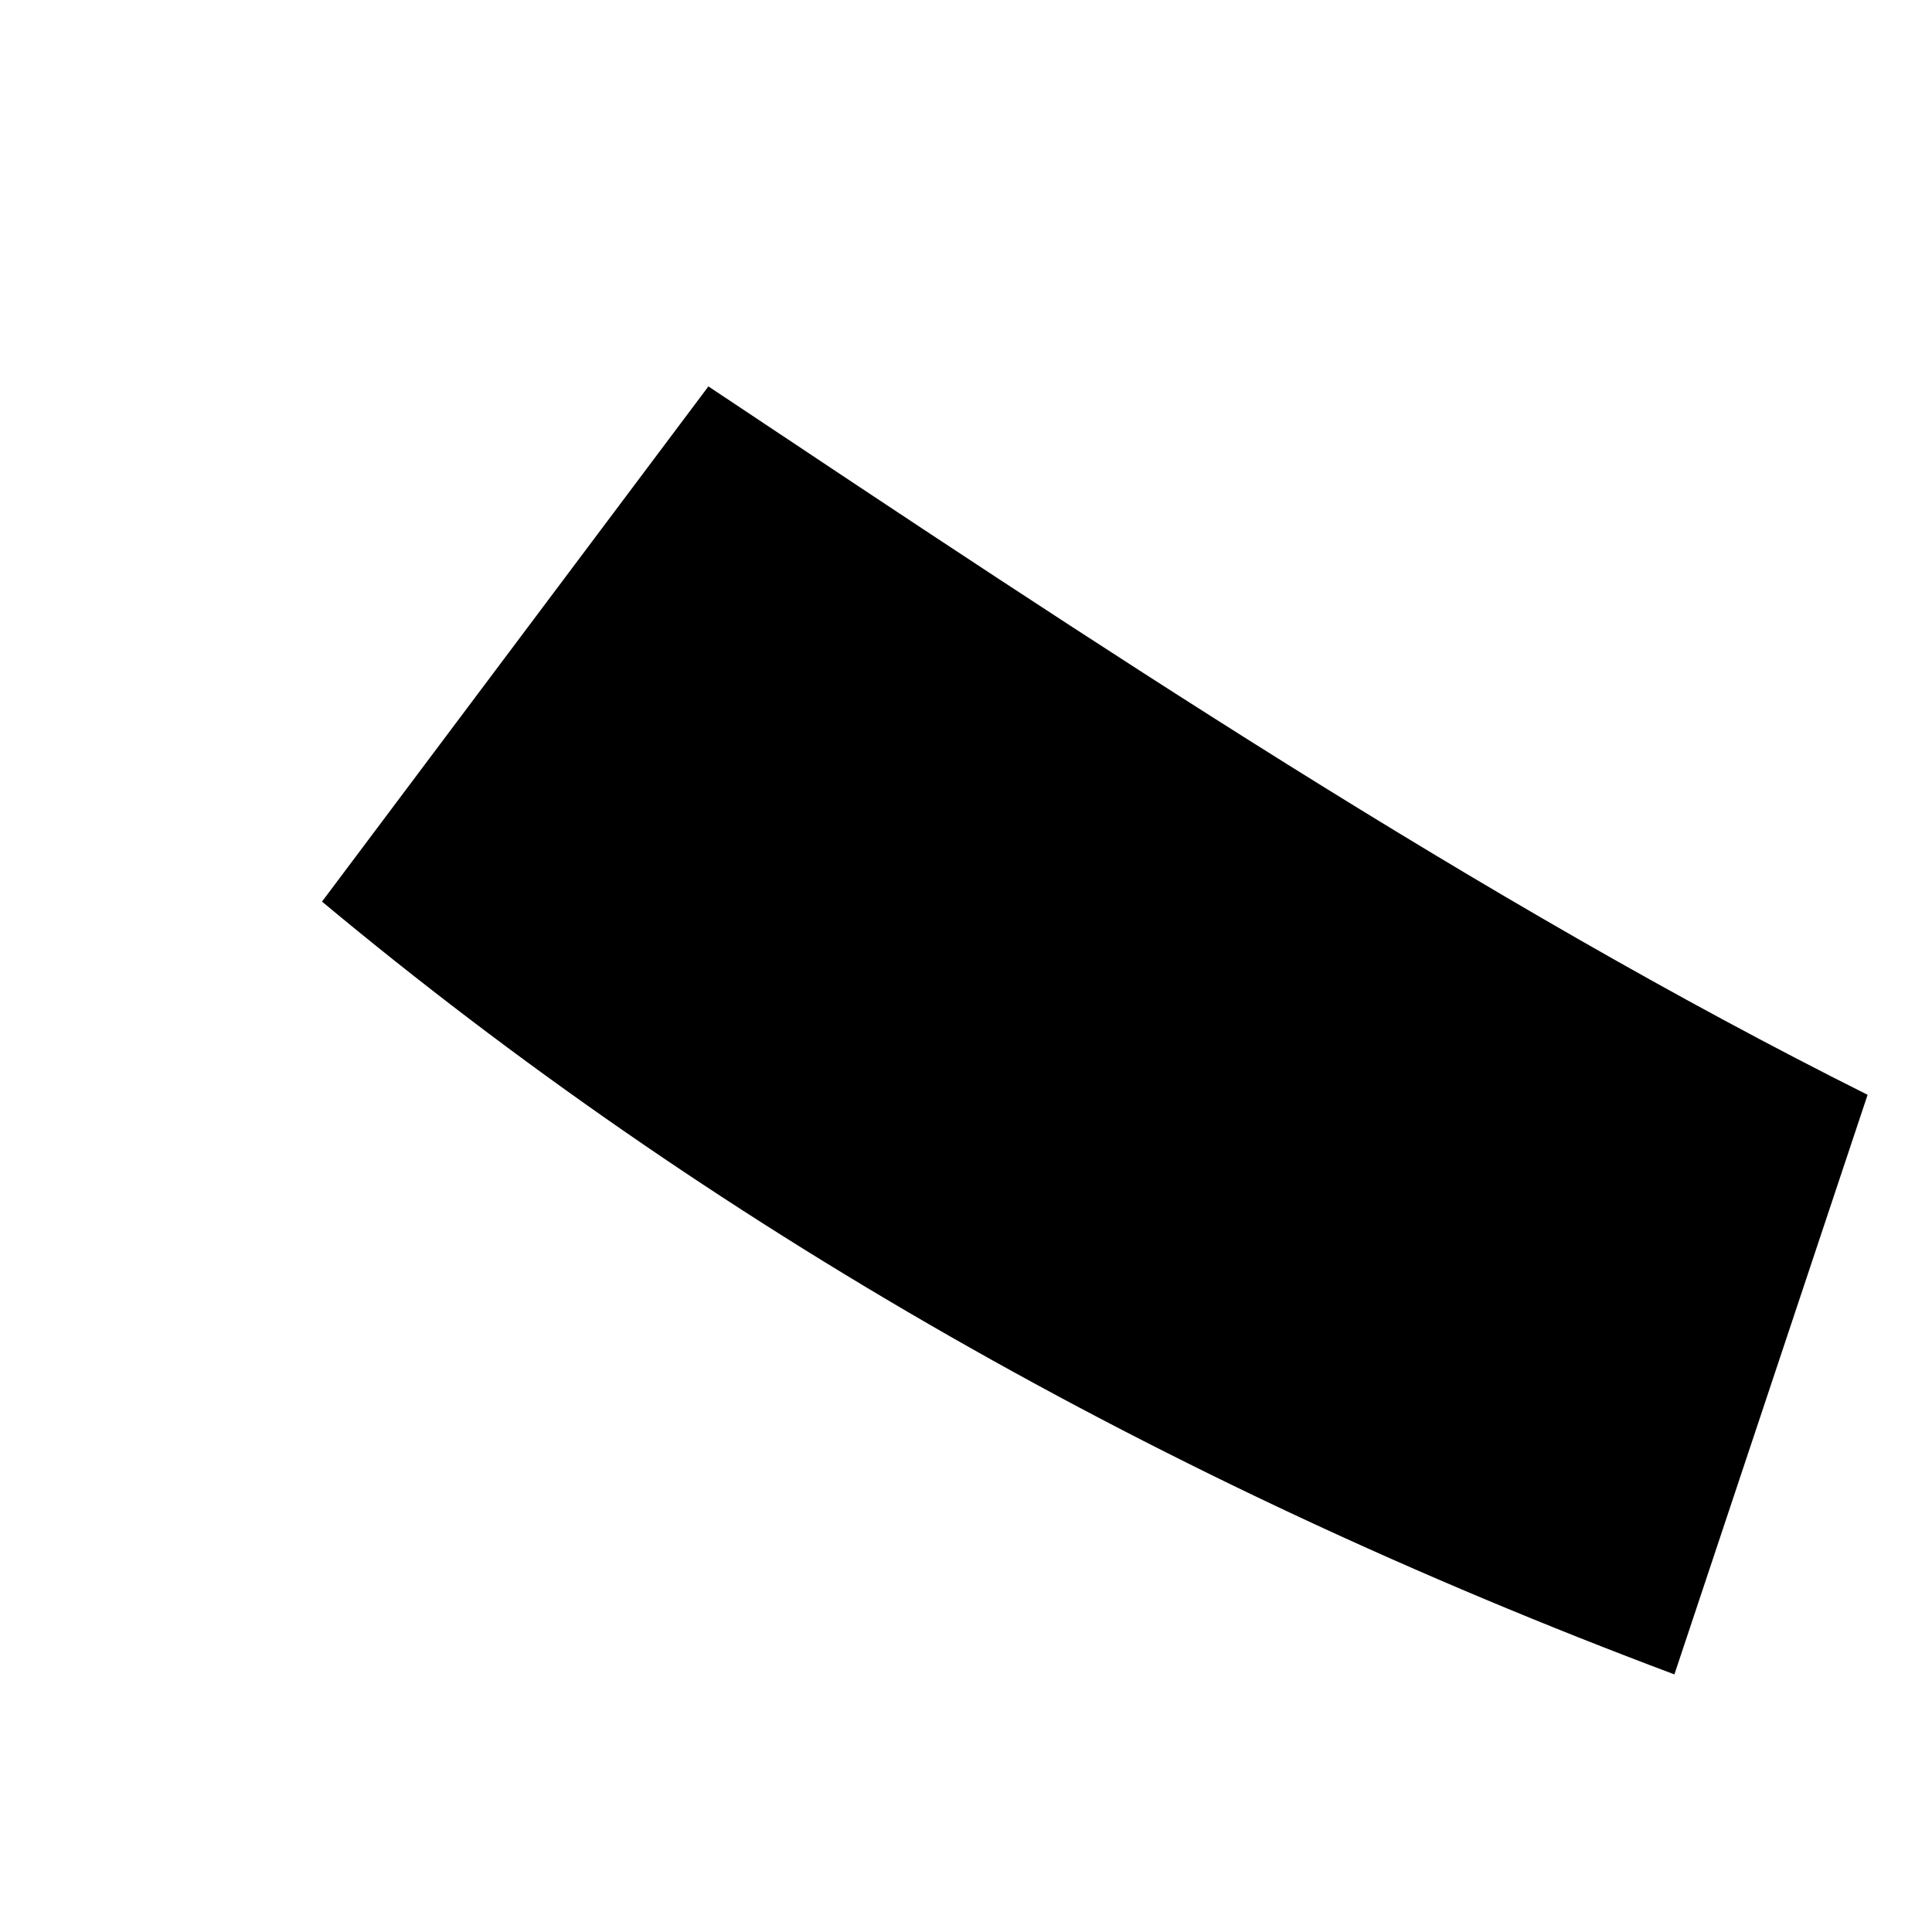 ﻿<?xml version="1.0" encoding="utf-8"?>
<svg version="1.1" xmlns:xlink="http://www.w3.org/1999/xlink" width="3px" height="3px" xmlns="http://www.w3.org/2000/svg">
  <defs>
    <pattern id="BGPattern" patternUnits="userSpaceOnUse" alignment="0 0" imageRepeat="None" />
    <mask fill="white" id="Clip3239">
      <path d="M 2.9 1.7  C 2.3 1.4  1.7 1  1.1 0.6  L 0.5 1.4  C 1.1 1.9  1.8 2.3  2.6 2.6  L 2.9 1.7  Z " fill-rule="evenodd" />
    </mask>
  </defs>
  <g transform="matrix(1 0 0 1 -3 -12 )">
    <path d="M 2.9 1.7  C 2.3 1.4  1.7 1  1.1 0.6  L 0.5 1.4  C 1.1 1.9  1.8 2.3  2.6 2.6  L 2.9 1.7  Z " fill-rule="nonzero" fill="rgba(0, 0, 0, 1)" stroke="none" transform="matrix(1 0 0 1 3 12 )" class="fill" />
    <path d="M 2.9 1.7  C 2.3 1.4  1.7 1  1.1 0.6  L 0.5 1.4  C 1.1 1.9  1.8 2.3  2.6 2.6  L 2.9 1.7  Z " stroke-width="0" stroke-dasharray="0" stroke="rgba(255, 255, 255, 0)" fill="none" transform="matrix(1 0 0 1 3 12 )" class="stroke" mask="url(#Clip3239)" />
  </g>
</svg>